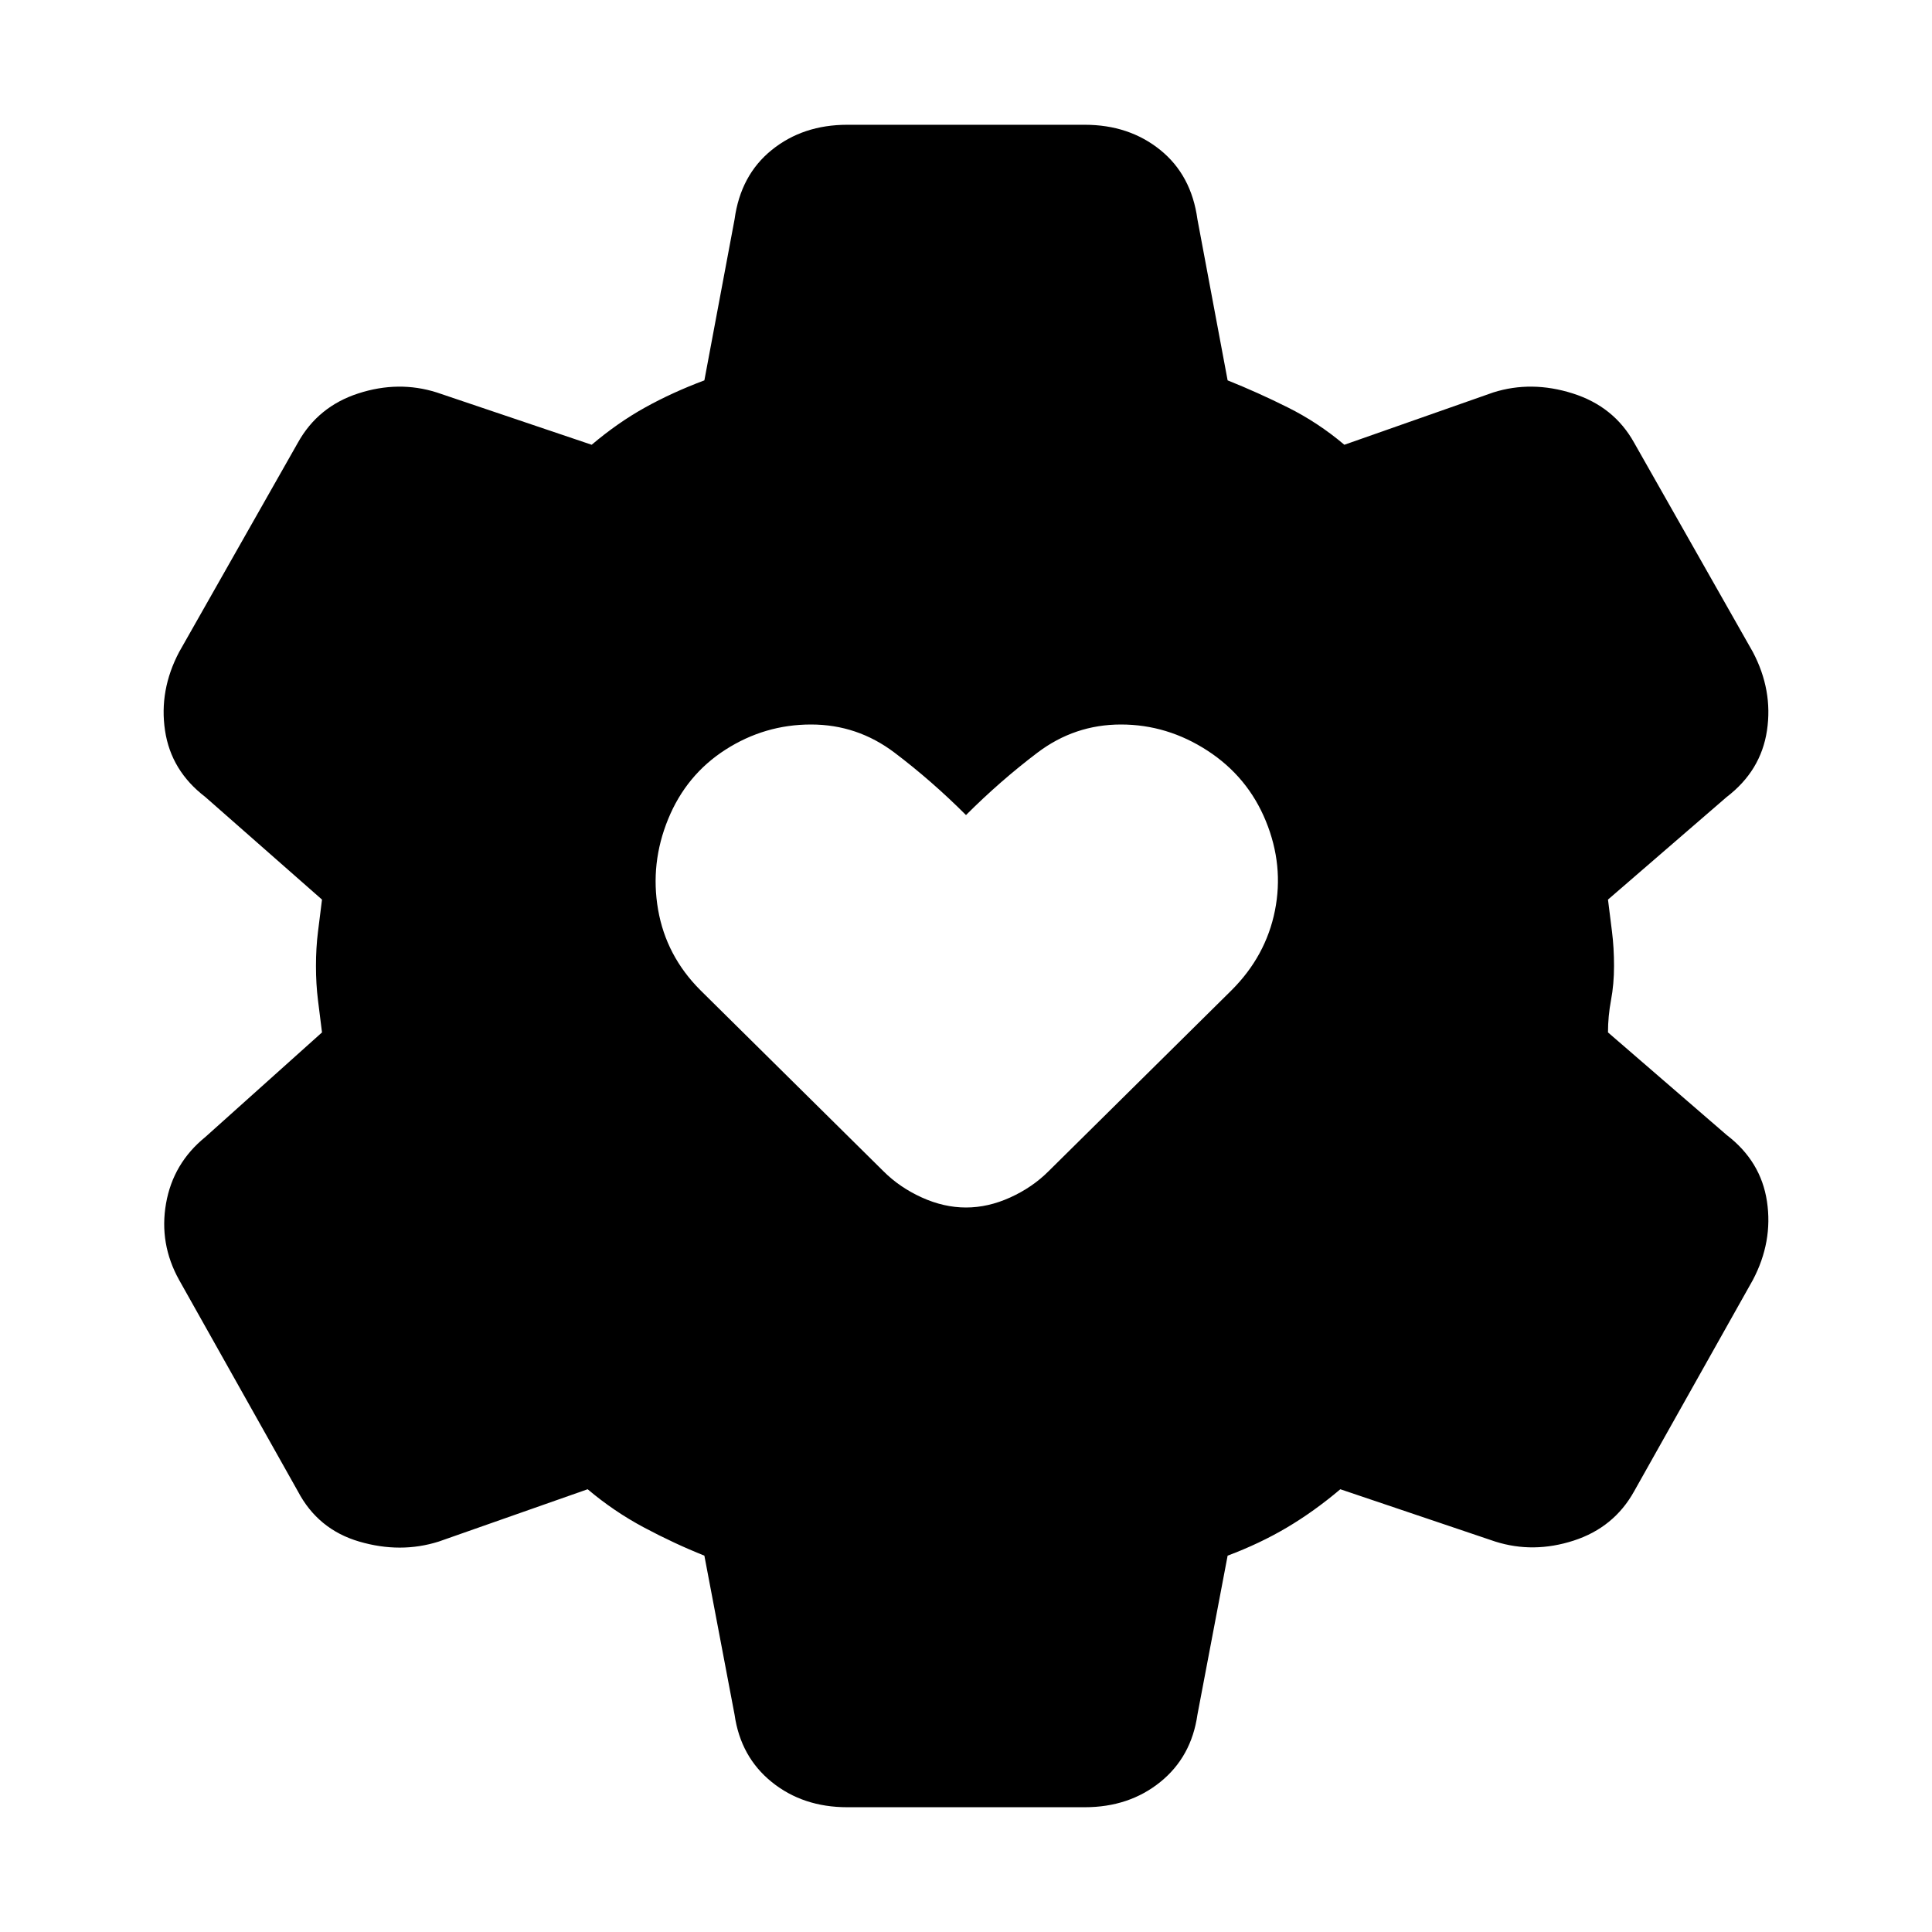 <svg xmlns="http://www.w3.org/2000/svg" height="20" viewBox="0 -960 960 960" width="20"><path d="M421-62q-22 0-37.5-12.5T365-108l-15-79q-15-6-30-14t-28-19l-74 26q-19 6-39.5 0T148-219L89-324q-10-18-6.5-38t19.5-33l58-52-2-16q-1-8-1-17t1-17l2-16-58-51q-17-13-20-33t7-39l59-104q10-18 30-24.5t39-.5l77 26q13-11 26.5-18.5T350-771l15-80q3-22 18.5-34.5T421-898h118q22 0 37.5 12.5T595-851l15 80q15 6 30 13.5t28 18.5l74-26q19-6 39.5.5T812-740l59 104q10 19 7 39t-20 33l-59 51 2 16q1 8 1 17t-1.5 17q-1.5 8-1.5 16l59 51q17 13 20 33t-7 39l-59 105q-10 18-30 24.5t-39 .5l-77-26q-13 11-26.5 19T610-187l-15 79q-3 21-18.5 33.5T539-62H421Zm59-298q11 0 22-5t19-13l91-90q17-17 21.5-39.5T629-552q-9-22-29-35t-43-13q-23 0-41.5 14T480-555q-17-17-35.5-31T403-600q-23 0-42.5 12.5T332-553q-9 22-5 45t21 40l91 90q8 8 19 13t22 5Z"/></svg>